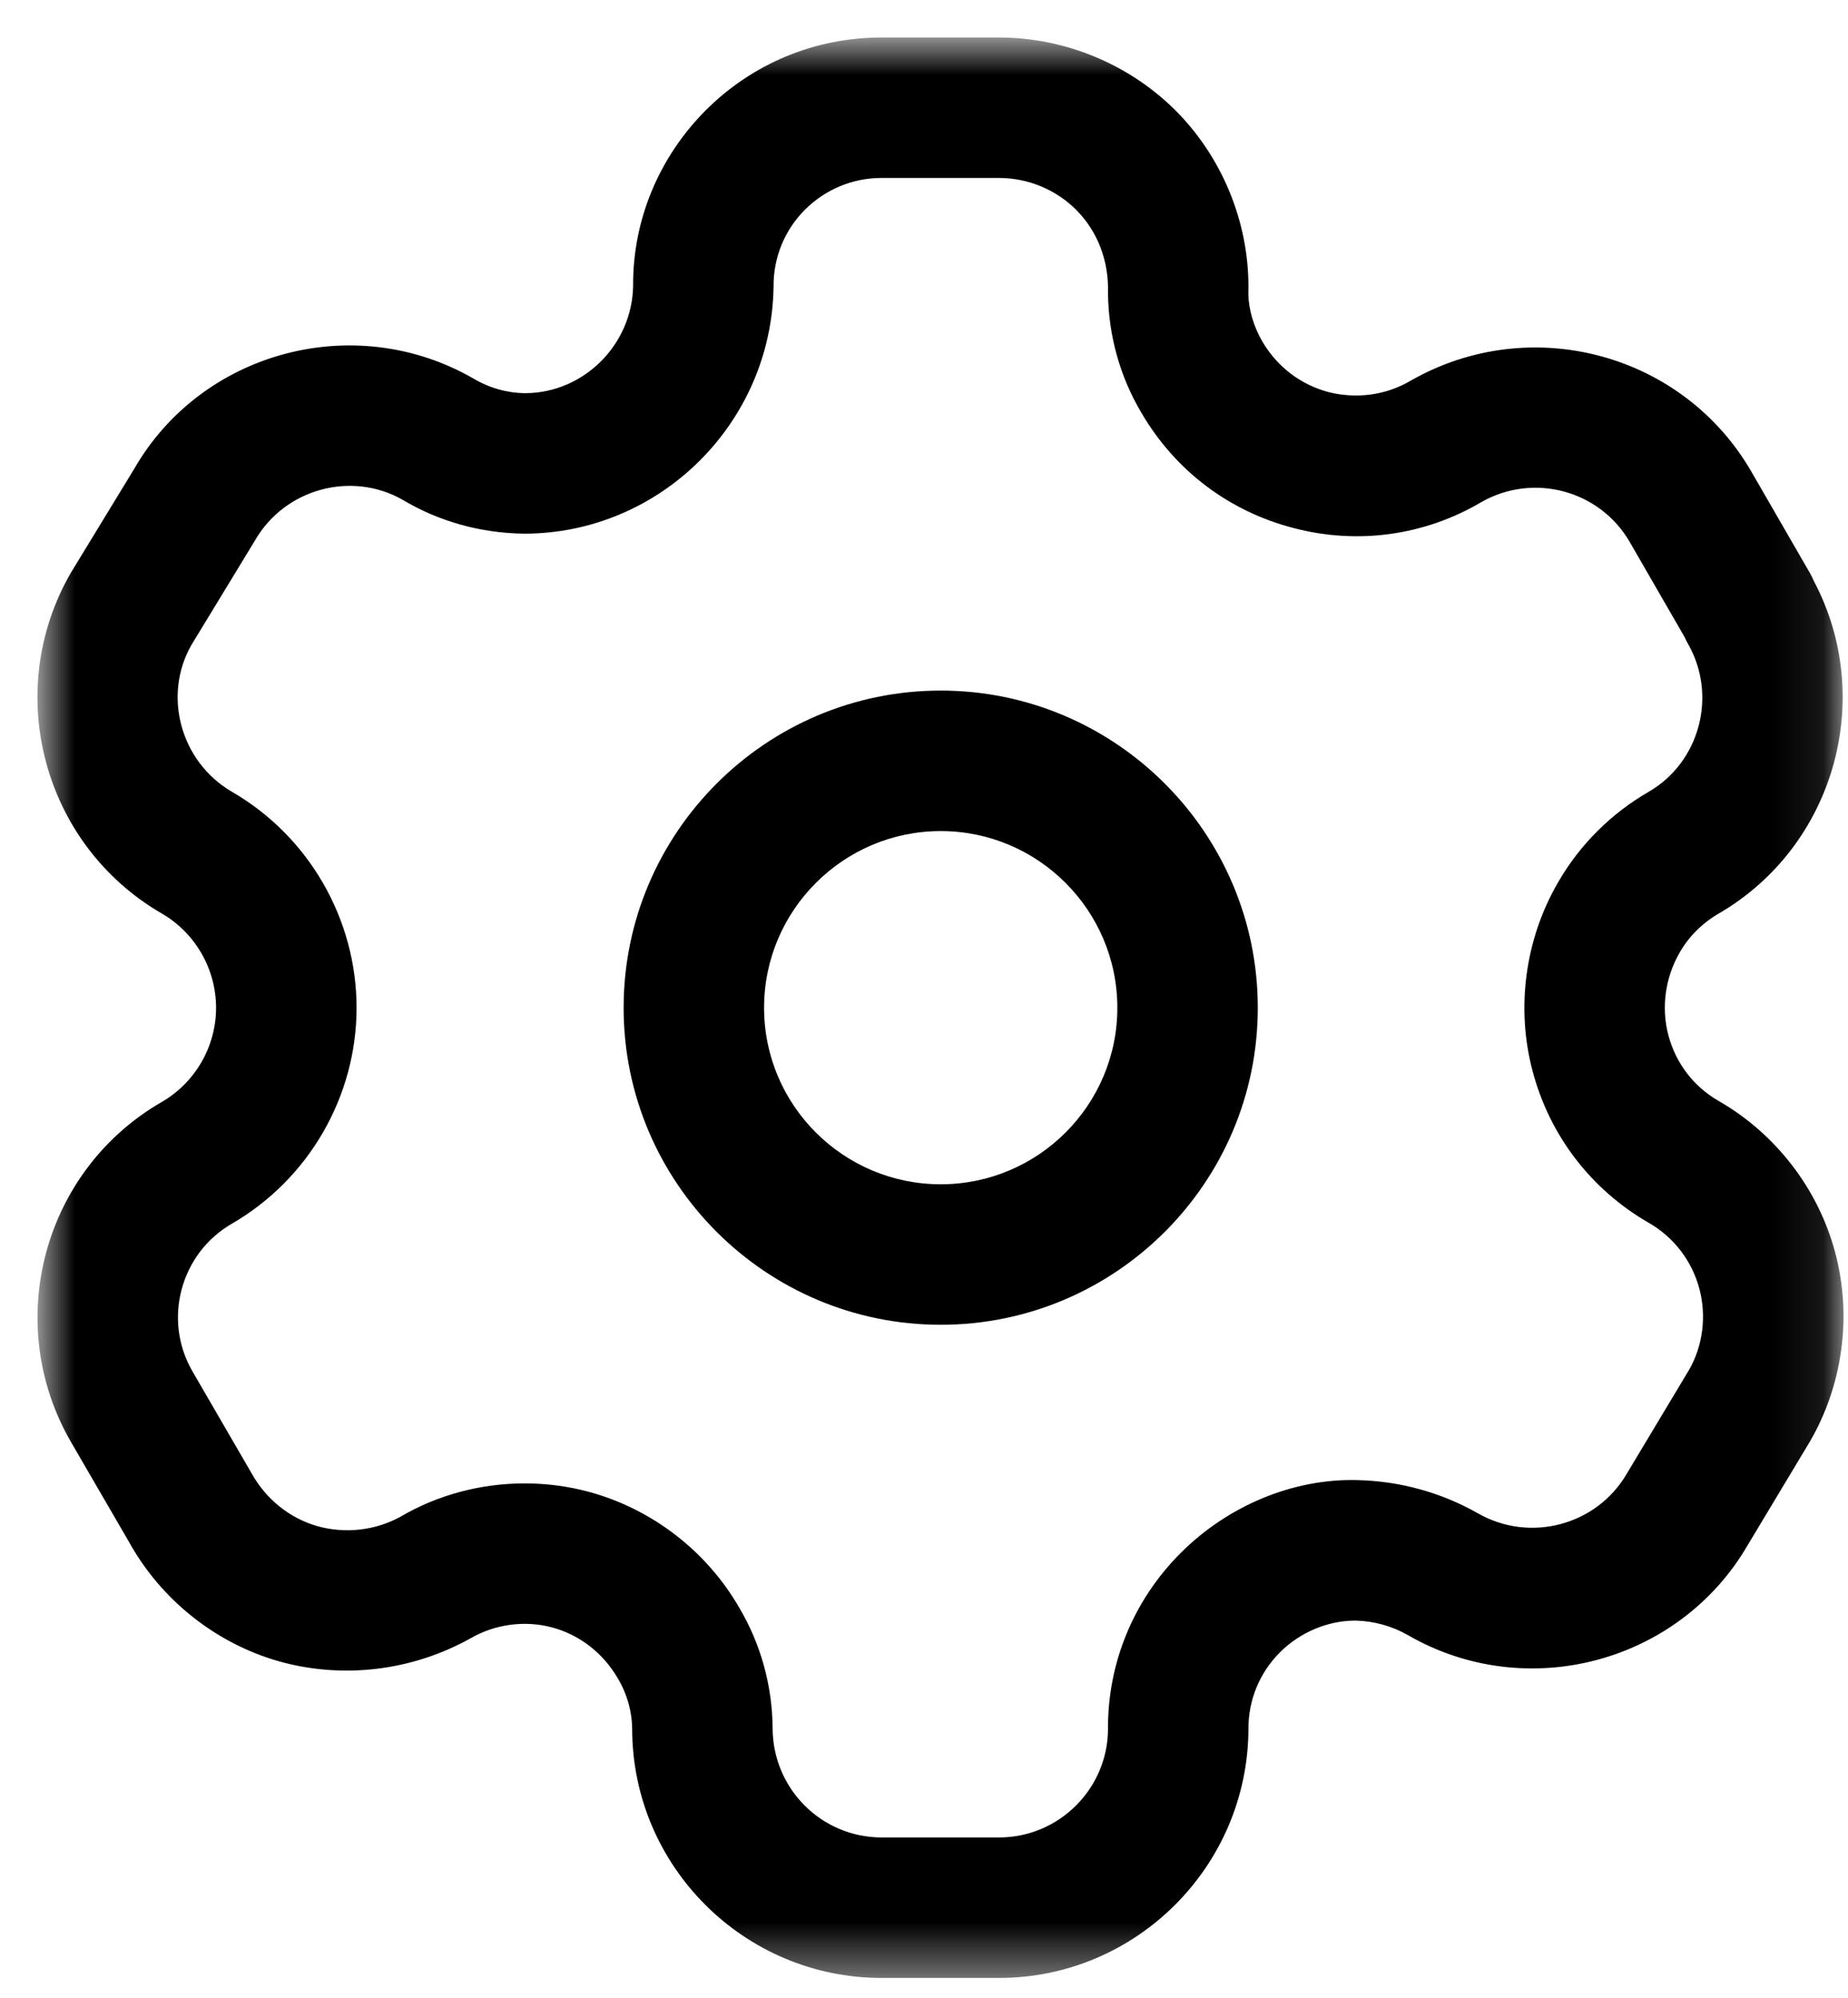 <svg width="37" height="40" viewBox="0 0 37 40" fill="none" xmlns="http://www.w3.org/2000/svg">
<g id="Setting">
<g id="Group 3">
<mask id="mask0_1396_981" style="mask-type:luminance" maskUnits="userSpaceOnUse" x="0" y="0" width="37" height="40">
<path id="Clip 2" fill-rule="evenodd" clip-rule="evenodd" d="M0.75 0.751H36.909V39.603H0.75V0.751Z" fill="white"/>
</mask>
<g mask="url(#mask0_1396_981)">
<path id="Fill 1" fill-rule="evenodd" clip-rule="evenodd" d="M10.504 29.701C10.934 29.701 11.363 29.755 11.783 29.868C13.051 30.209 14.151 31.057 14.804 32.195C15.227 32.909 15.462 33.743 15.469 34.595C15.469 35.813 16.448 36.79 17.652 36.79H20.001C21.199 36.79 22.178 35.819 22.184 34.621C22.176 33.297 22.694 32.039 23.641 31.092C24.574 30.159 25.879 29.598 27.184 29.635C28.039 29.656 28.863 29.887 29.588 30.299C30.633 30.897 31.966 30.541 32.569 29.51L33.814 27.434C34.092 26.956 34.172 26.356 34.024 25.803C33.878 25.25 33.511 24.77 33.016 24.487C31.857 23.819 31.03 22.743 30.687 21.453C30.348 20.187 30.533 18.805 31.195 17.667C31.626 16.917 32.258 16.285 33.016 15.85C34.032 15.256 34.388 13.927 33.797 12.892C33.773 12.85 33.751 12.807 33.732 12.762L32.633 10.857C32.035 9.817 30.704 9.458 29.659 10.053C28.531 10.72 27.188 10.912 25.898 10.572C24.61 10.239 23.53 9.423 22.857 8.272C22.426 7.552 22.191 6.713 22.184 5.86C22.201 5.219 21.976 4.643 21.567 4.222C21.16 3.802 20.588 3.563 20.001 3.563H17.652C17.071 3.563 16.527 3.79 16.116 4.199C15.707 4.61 15.484 5.155 15.488 5.737C15.449 8.478 13.208 10.685 10.495 10.685C9.625 10.675 8.787 10.441 8.059 10.006C7.037 9.425 5.702 9.783 5.104 10.823L3.835 12.91C3.254 13.919 3.61 15.252 4.645 15.854C6.181 16.743 7.139 18.4 7.139 20.178C7.139 21.955 6.181 23.611 4.641 24.502C3.612 25.098 3.256 26.424 3.852 27.455L5.035 29.495C5.327 30.022 5.806 30.402 6.359 30.558C6.91 30.712 7.517 30.646 8.024 30.365C8.768 29.928 9.634 29.701 10.504 29.701ZM20.001 39.603H17.652C14.898 39.603 12.657 37.364 12.657 34.61C12.653 34.27 12.556 33.918 12.374 33.612C12.079 33.099 11.603 32.731 11.054 32.585C10.508 32.438 9.91 32.519 9.419 32.804C8.241 33.46 6.856 33.62 5.588 33.264C4.322 32.905 3.229 32.035 2.588 30.882L1.416 28.863C0.046 26.485 0.861 23.439 3.235 22.066C3.908 21.678 4.326 20.954 4.326 20.178C4.326 19.402 3.908 18.676 3.235 18.288C0.859 16.908 0.046 13.854 1.414 11.476L2.686 9.389C4.037 7.038 7.094 6.209 9.477 7.578C9.801 7.771 10.154 7.868 10.512 7.872C11.68 7.872 12.657 6.908 12.676 5.723C12.668 4.417 13.184 3.162 14.123 2.215C15.066 1.27 16.319 0.751 17.652 0.751H20.001C21.344 0.751 22.649 1.302 23.584 2.26C24.518 3.224 25.034 4.546 24.994 5.887C24.998 6.188 25.098 6.537 25.277 6.843C25.576 7.349 26.046 7.705 26.605 7.852C27.164 7.99 27.749 7.915 28.246 7.621C30.646 6.25 33.7 7.072 35.071 9.453L36.239 11.476C36.269 11.53 36.295 11.583 36.318 11.637C37.559 13.983 36.73 16.936 34.424 18.284C34.088 18.477 33.816 18.747 33.629 19.073C33.338 19.578 33.258 20.178 33.404 20.729C33.554 21.292 33.912 21.759 34.416 22.047C35.554 22.702 36.404 23.804 36.743 25.077C37.083 26.349 36.897 27.729 36.235 28.867L34.99 30.94C33.619 33.295 30.565 34.111 28.189 32.739C27.872 32.557 27.507 32.457 27.143 32.448H27.132C26.59 32.448 26.033 32.678 25.628 33.082C25.218 33.492 24.992 34.04 24.996 34.621C24.983 37.375 22.742 39.603 20.001 39.603Z" fill="black"/>
</g>
</g>
<path id="Fill 4" fill-rule="evenodd" clip-rule="evenodd" d="M18.835 16.64C16.885 16.64 15.298 18.228 15.298 20.178C15.298 22.128 16.885 23.712 18.835 23.712C20.785 23.712 22.371 22.128 22.371 20.178C22.371 18.228 20.785 16.64 18.835 16.64ZM18.835 26.525C15.334 26.525 12.486 23.679 12.486 20.178C12.486 16.677 15.334 13.827 18.835 13.827C22.335 13.827 25.183 16.677 25.183 20.178C25.183 23.679 22.335 26.525 18.835 26.525Z" fill="black"/>
</g>
</svg>
